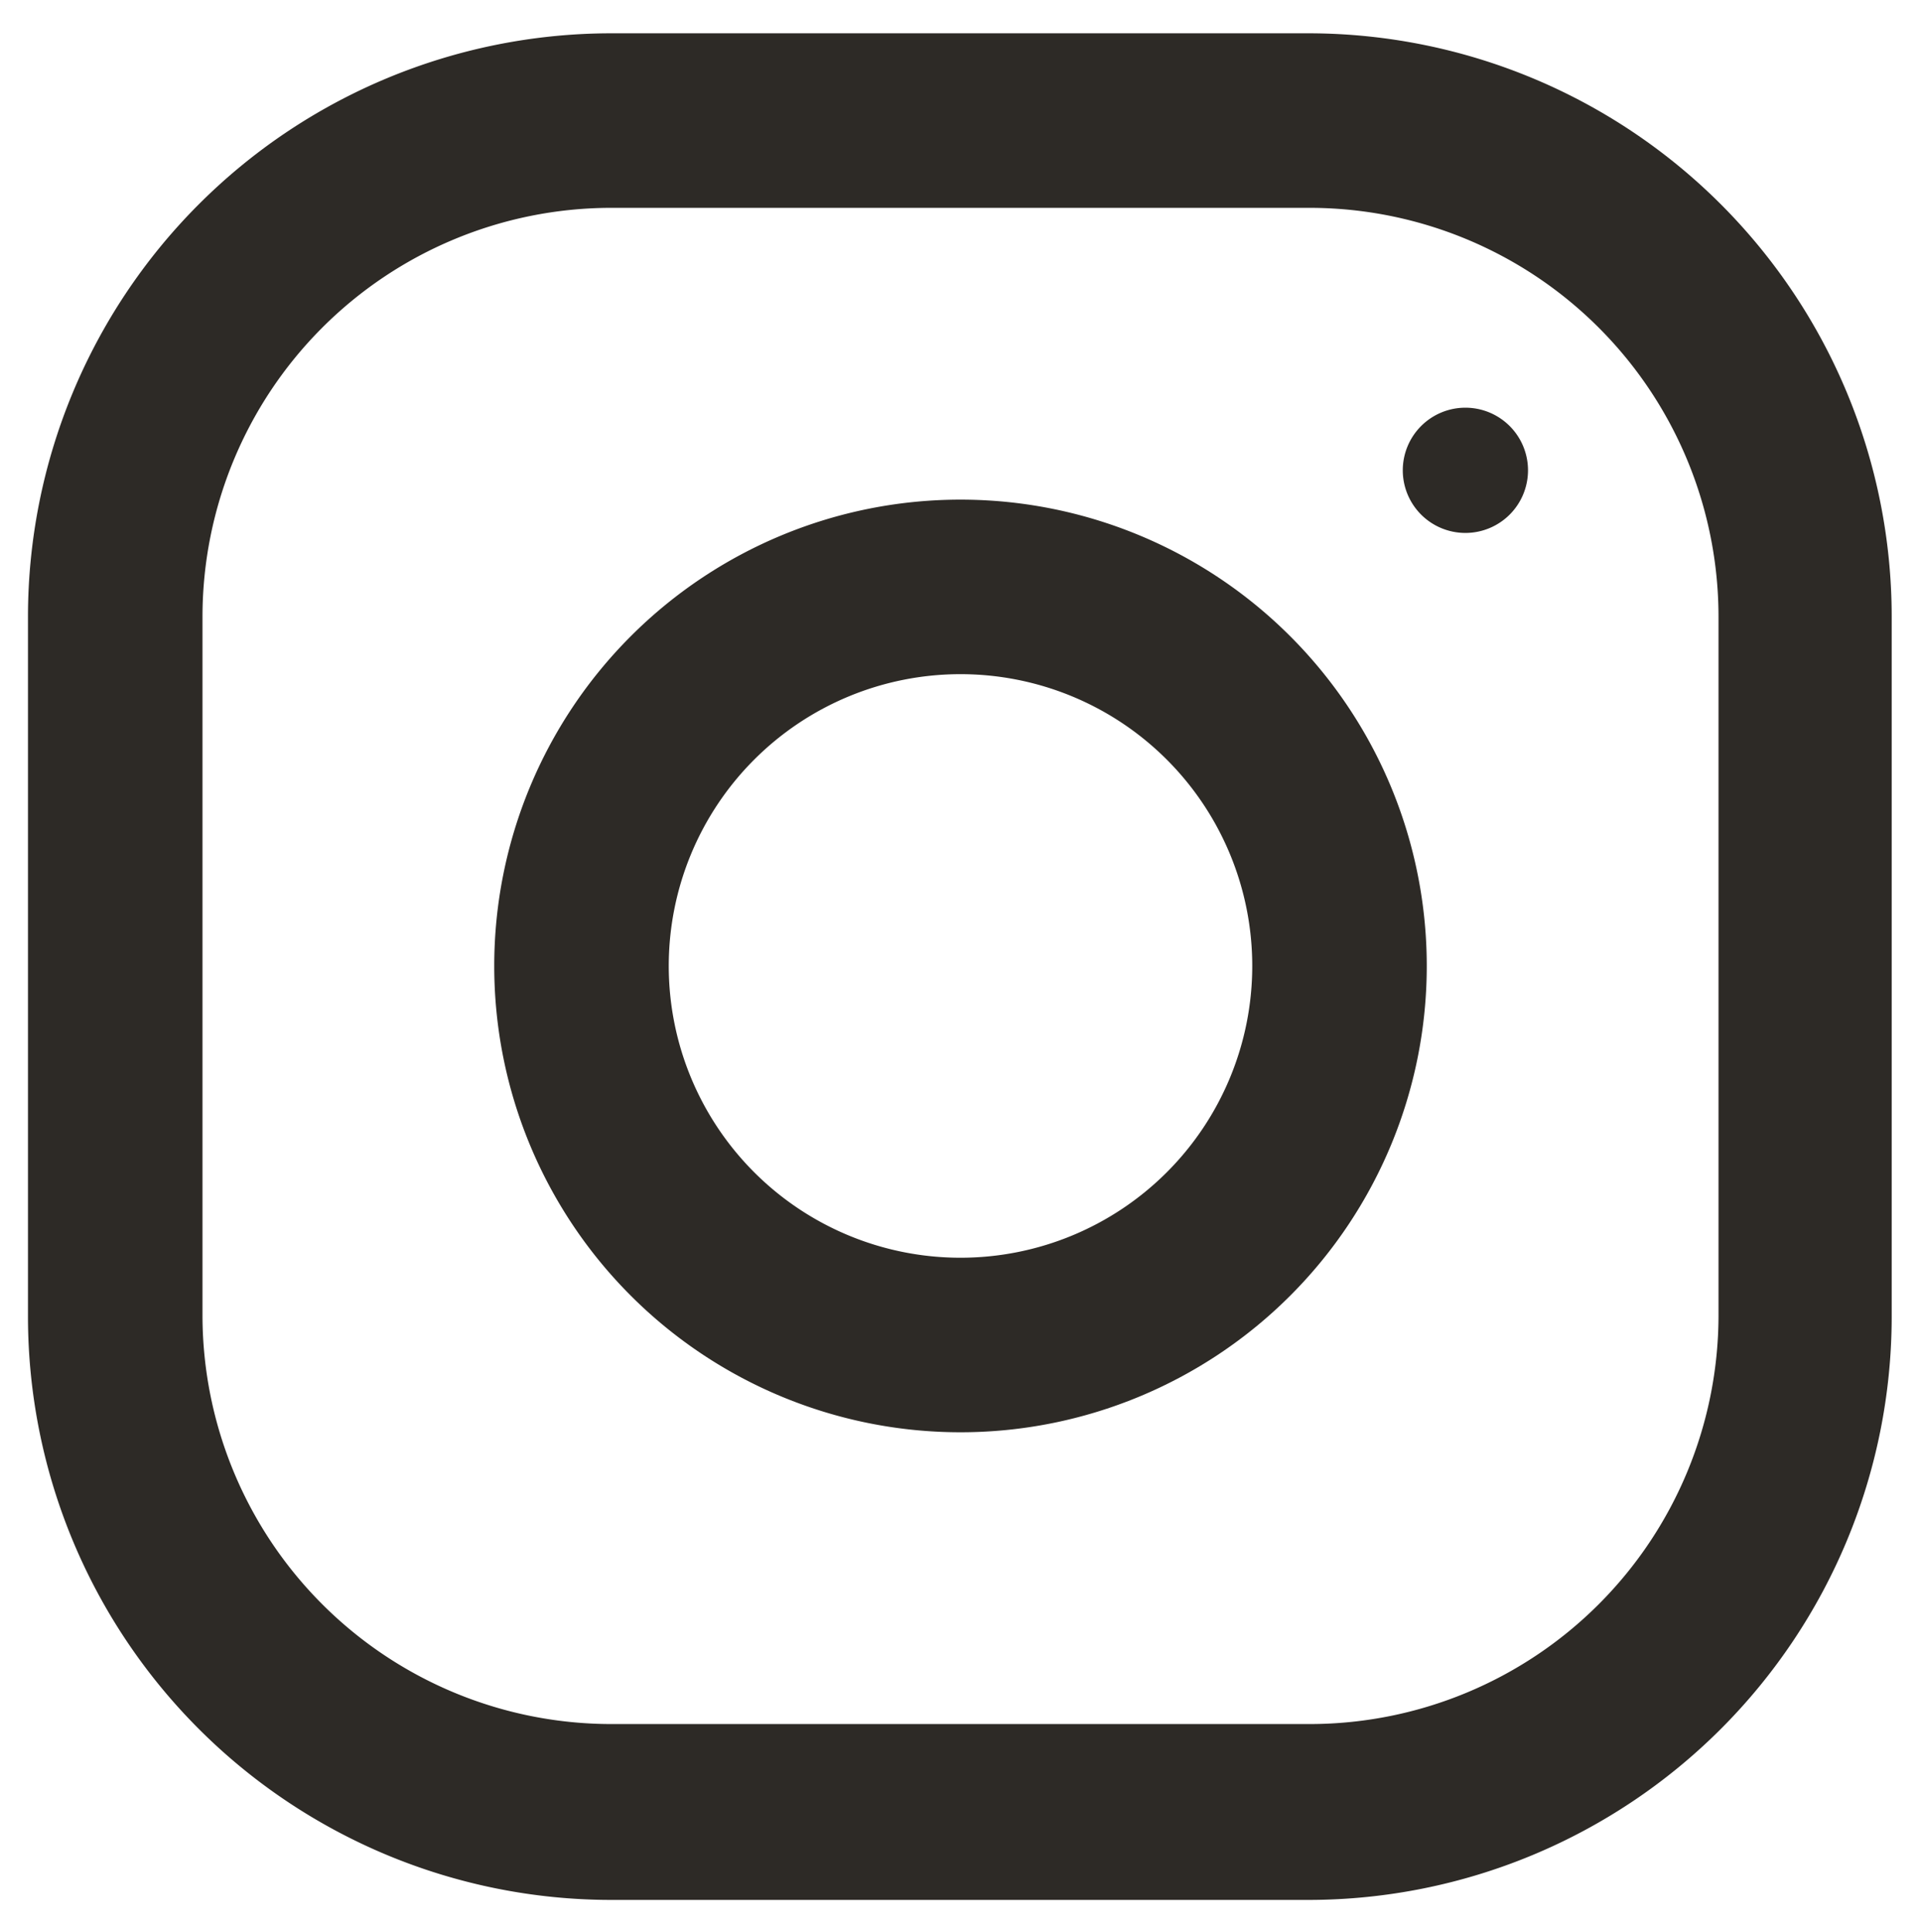 <svg id="Слой_1" data-name="Слой 1" xmlns="http://www.w3.org/2000/svg" viewBox="0 0 14.42 14.5">
  <title>instagram</title>
  <path d="M9.83.25H4.58A4.38,4.38,0,0,0,.21,4.63V9.88a4.38,4.38,0,0,0,4.37,4.38H9.83a4.38,4.38,0,0,0,4.37-4.37V4.63A4.38,4.38,0,0,0,9.83.25ZM12.9,9.88a3.07,3.07,0,0,1-3.06,3.06H4.58A3.07,3.07,0,0,1,1.52,9.88V4.63A3.07,3.07,0,0,1,4.58,1.56H9.83A3.07,3.07,0,0,1,12.9,4.63Z" fill="#2d2a26"/>
  <path d="M7.21,3.75a3.5,3.5,0,1,0,3.5,3.5A3.5,3.5,0,0,0,7.21,3.75Zm0,5.69A2.19,2.19,0,1,1,9.4,7.25,2.19,2.19,0,0,1,7.21,9.44Z" fill="#2d2a26"/>
  <path d="M11,4a.47.47,0,1,0-.47-.47A.47.47,0,0,0,11,4Z" fill="#2d2a26"/>
</svg>
